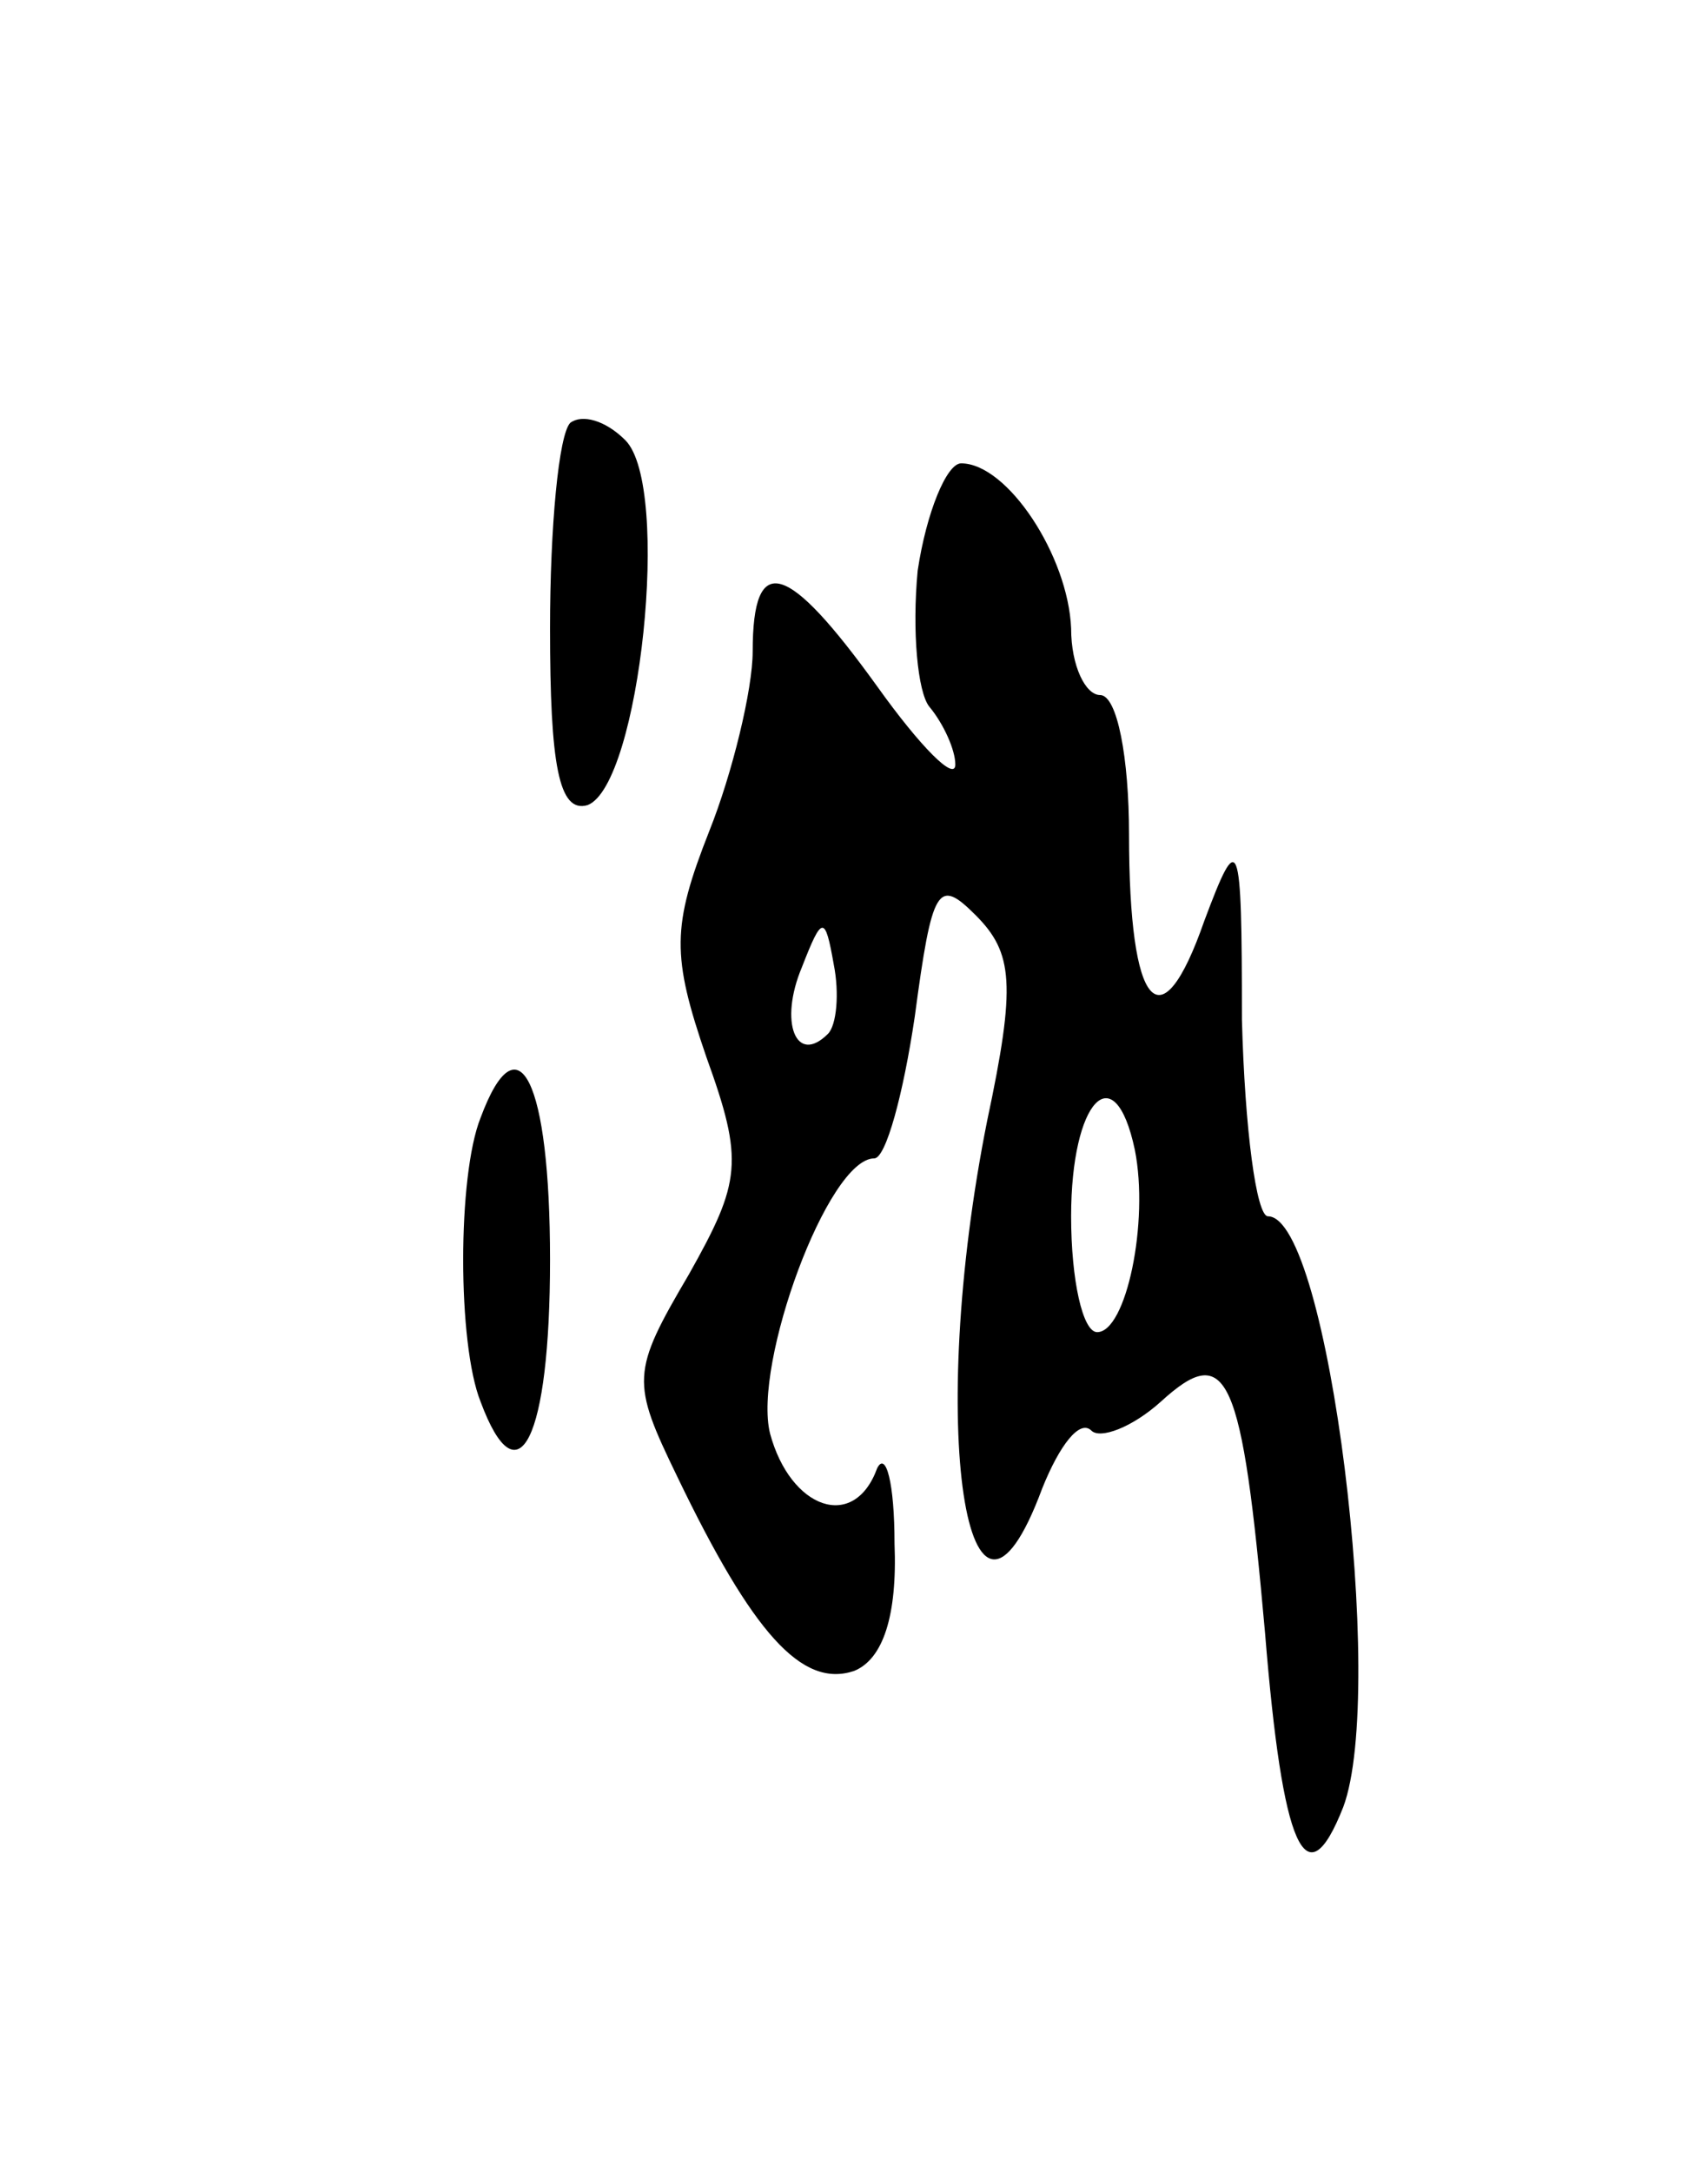 <svg version="1.0" xmlns="http://www.w3.org/2000/svg"
 width="59pt" height="75pt" viewBox="0 0 59 75"
 preserveAspectRatio="xMidYMid meet">
<g transform="translate(0,75) scale(0.1,-0.1)"
fill="#000000" stroke="none">
<path d="M197 604 c-4 -4 -7 -36 -7 -71 0 -47 3 -64 13 -61 18 7 29 110 13
126 -7 7 -15 9 -19 6z"/>
<path d="M317 553 c-2 -21 0 -42 4 -47 5 -6 9 -15 9 -20 0 -6 -12 6 -27 27
-31 43 -43 47 -43 12 0 -13 -7 -42 -15 -62 -13 -33 -13 -43 -1 -78 13 -36 12
-43 -6 -75 -20 -34 -20 -37 -4 -70 26 -54 43 -73 61 -67 10 4 15 19 14 44 0
21 -3 32 -6 26 -8 -22 -30 -14 -37 12 -6 24 20 95 36 95 4 0 10 22 14 49 6 45
8 48 21 35 13 -13 14 -24 4 -71 -21 -105 -7 -197 19 -127 6 15 13 24 17 20 3
-3 14 1 24 10 23 21 28 10 36 -80 6 -74 14 -93 27 -60 15 40 -5 204 -26 204
-4 0 -8 30 -9 68 0 64 -1 66 -13 34 -15 -43 -26 -31 -26 30 0 26 -4 48 -10 48
-5 0 -10 10 -10 23 -1 25 -22 57 -38 57 -5 0 -12 -17 -15 -37z m-31 -160 c-11
-11 -17 4 -9 23 7 18 8 18 11 1 2 -10 1 -21 -2 -24z m106 -40 c5 -25 -3 -63
-13 -63 -5 0 -9 18 -9 40 0 40 15 56 22 23z"/>
<path d="M166 364 c-8 -20 -8 -78 0 -98 13 -35 24 -13 24 49 0 62 -11 84 -24
49z"/>
</g>
</svg>
